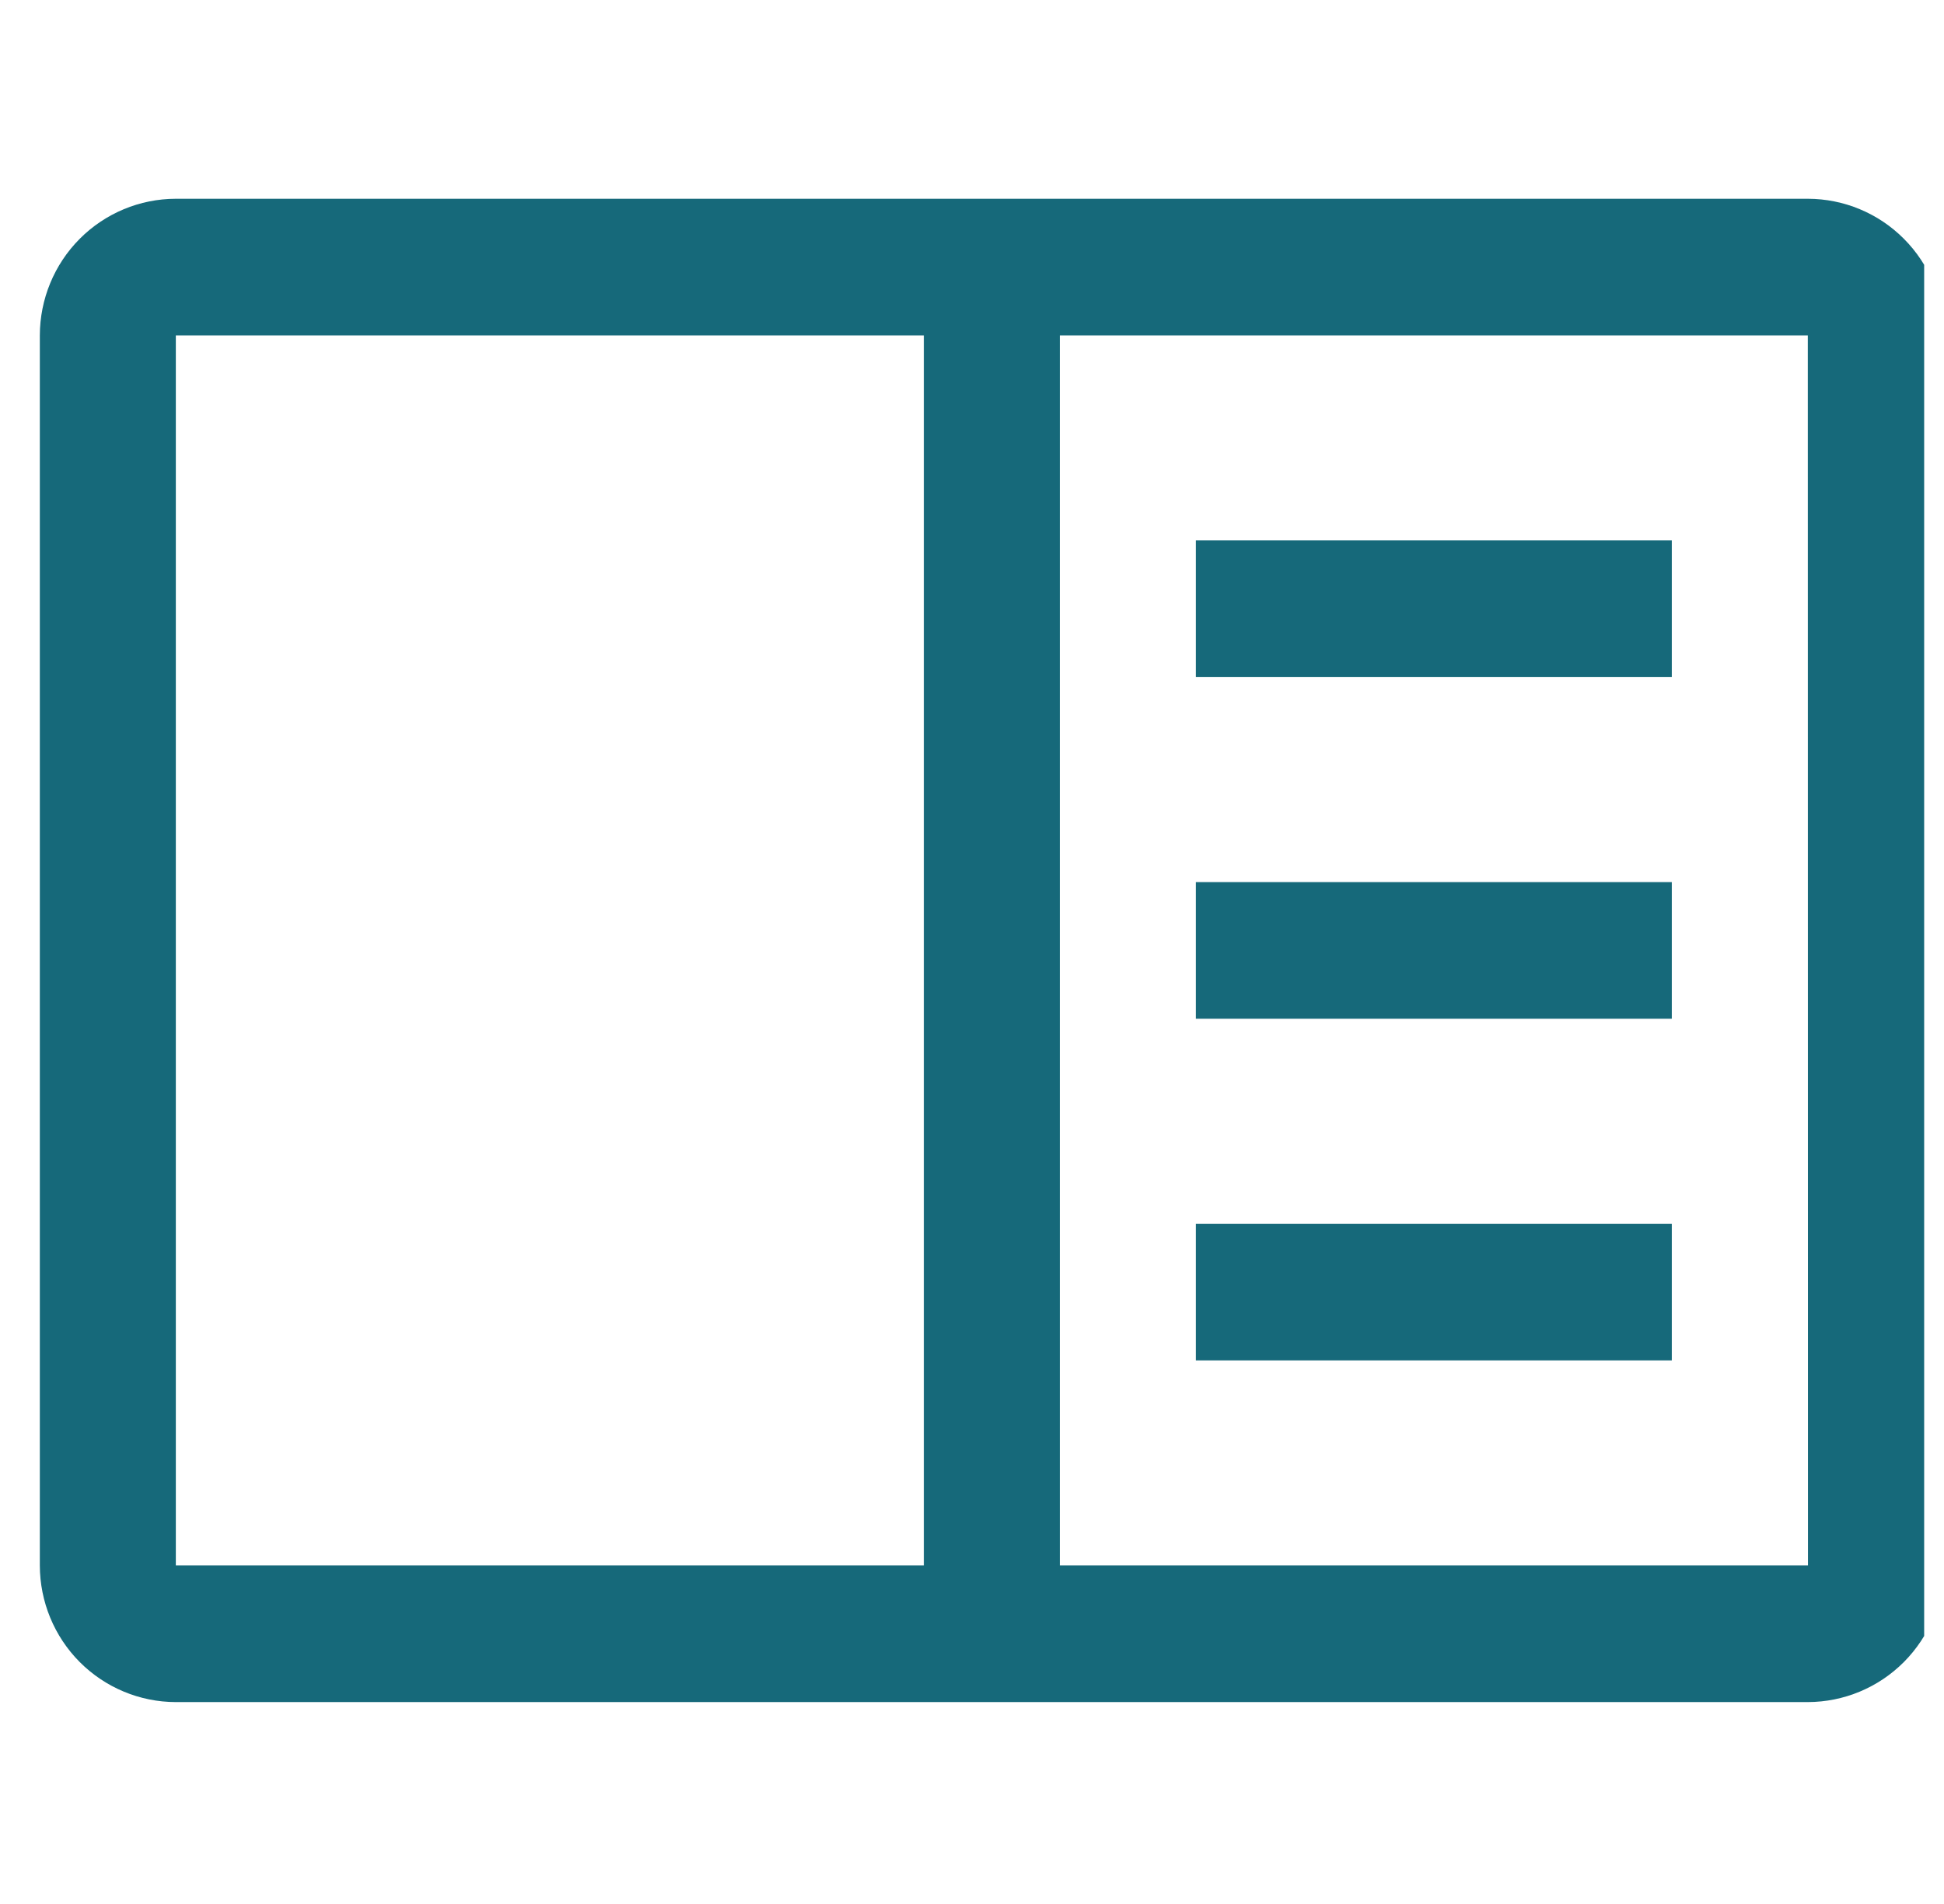 <svg width="49" height="48" viewBox="0 0 49 48" fill="none" xmlns="http://www.w3.org/2000/svg">
<g clip-path="url(#clip0_965_248)">
<g clip-path="url(#clip1_965_248)">
<path d="M30.142 13.624H42.139V17.07H30.142V13.624Z" fill="#16697A"/>
<path d="M30.142 22.238H42.139V25.683H30.142V22.238Z" fill="#16697A"/>
<path d="M30.142 30.851H42.139V34.296H30.142V30.851Z" fill="#16697A"/>
<path d="M45.567 5.011H4.432C3.523 5.012 2.652 5.375 2.009 6.021C1.366 6.667 1.005 7.543 1.004 8.457V39.464C1.005 40.378 1.366 41.254 2.009 41.9C2.652 42.545 3.523 42.909 4.432 42.91H45.567C46.476 42.908 47.347 42.545 47.99 41.899C48.632 41.253 48.994 40.378 48.995 39.464V8.457C48.994 7.543 48.633 6.667 47.99 6.021C47.348 5.375 46.476 5.012 45.567 5.011ZM4.432 8.457H23.286V39.464H4.432V8.457ZM26.714 39.464V8.457H45.567L45.571 39.464H26.714Z" fill="#16697A"/>
</g>
</g>
<defs>
<clipPath id="clip0_965_248">
<rect width="48" height="48" fill="white" transform="translate(0.5)"/>
</clipPath>
<clipPath id="clip1_965_248">
<rect width="48" height="37.92" fill="white" transform="translate(1 5)"/>
</clipPath>
</defs>
</svg>
